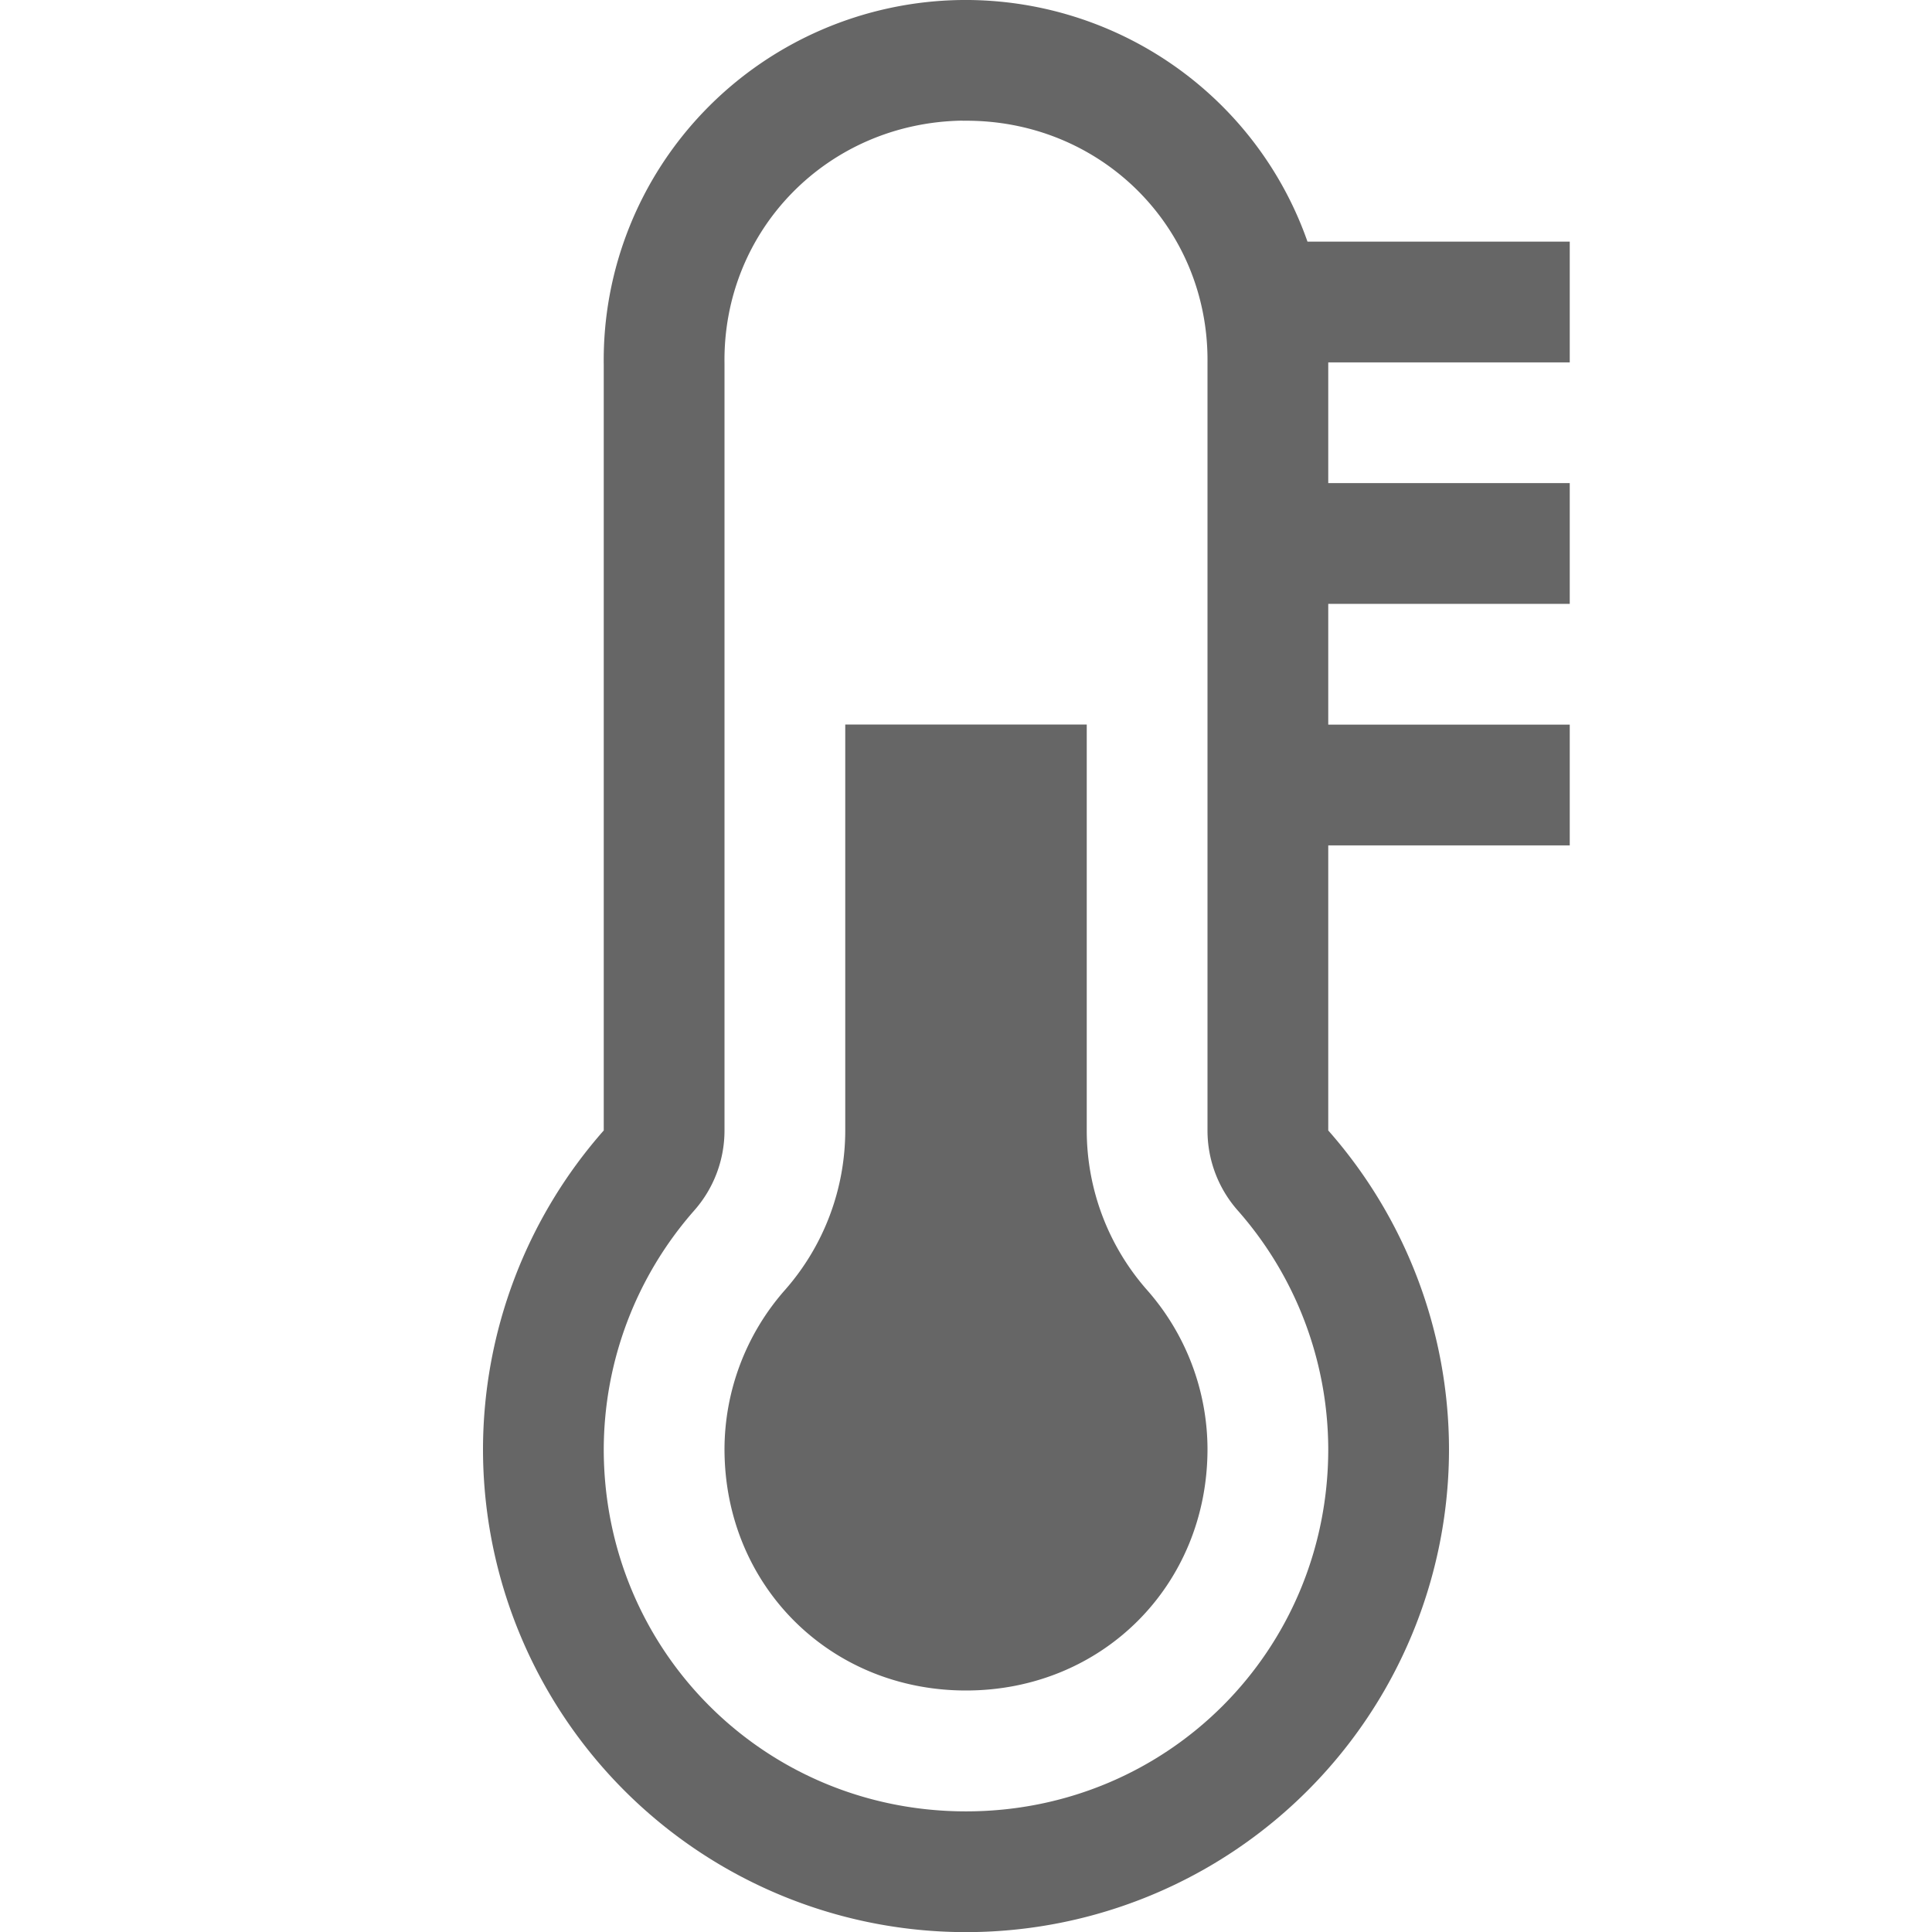 <svg xmlns="http://www.w3.org/2000/svg" id="svg8" width="16" height="16" version="1.1">
 <path style="fill:#666666" d="M 7.955,1.4141562e-4 A 3,2.983 0 0 0 5,3.026 v 6.336 a 4,4 0 0 0 -1,2.639 4,4 0 0 0 4,4 4,4 0 0 0 4,-4 4,4 0 0 0 -1,-2.639 v -2.361 h 2 v -1 h -2 v -1 h 2 v -1 h -2 v -0.975 a 3,2.983 0 0 0 0,-0.025 h 2 v -1 H 10.828 A 3,2.983 0 0 0 7.955,1.3141562e-4 Z M 7.971,1 c 1.139,-0.017 2.039,0.878 2.029,2 -3.43e-5,0.004 5.7e-5,0.008 0,0.012 a 1,1 0 0 0 0,0.014 v 0.975 1 1 1 2.361 a 1,1 0 0 0 0.25,0.662 c 0.482,0.546 0.748,1.248 0.75,1.977 0,1.669 -1.331,3 -3,3 -1.668,0 -2.999,-1.33 -3,-2.998 v -0.002 c 0.002,-0.728 0.268,-1.43 0.75,-1.977 A 1,1 0 0 0 6,9.361 v -6.336 a 1,1 0 0 0 0,-0.014 c -0.016,-1.103 0.852,-1.995 1.971,-2.012 z M 7,6 v 3.361 A 2,2 0 0 1 6.5,10.684 c -0.321,0.364 -0.499,0.833 -0.5,1.318 0.001,1.127 0.872,1.998 2,1.998 1.128,0 1.999,-0.871 2,-1.998 -0.001,-0.486 -0.179,-0.954 -0.5,-1.318 A 2,2 0 0 1 9,9.361 v -3.361 z"/>
</svg>
